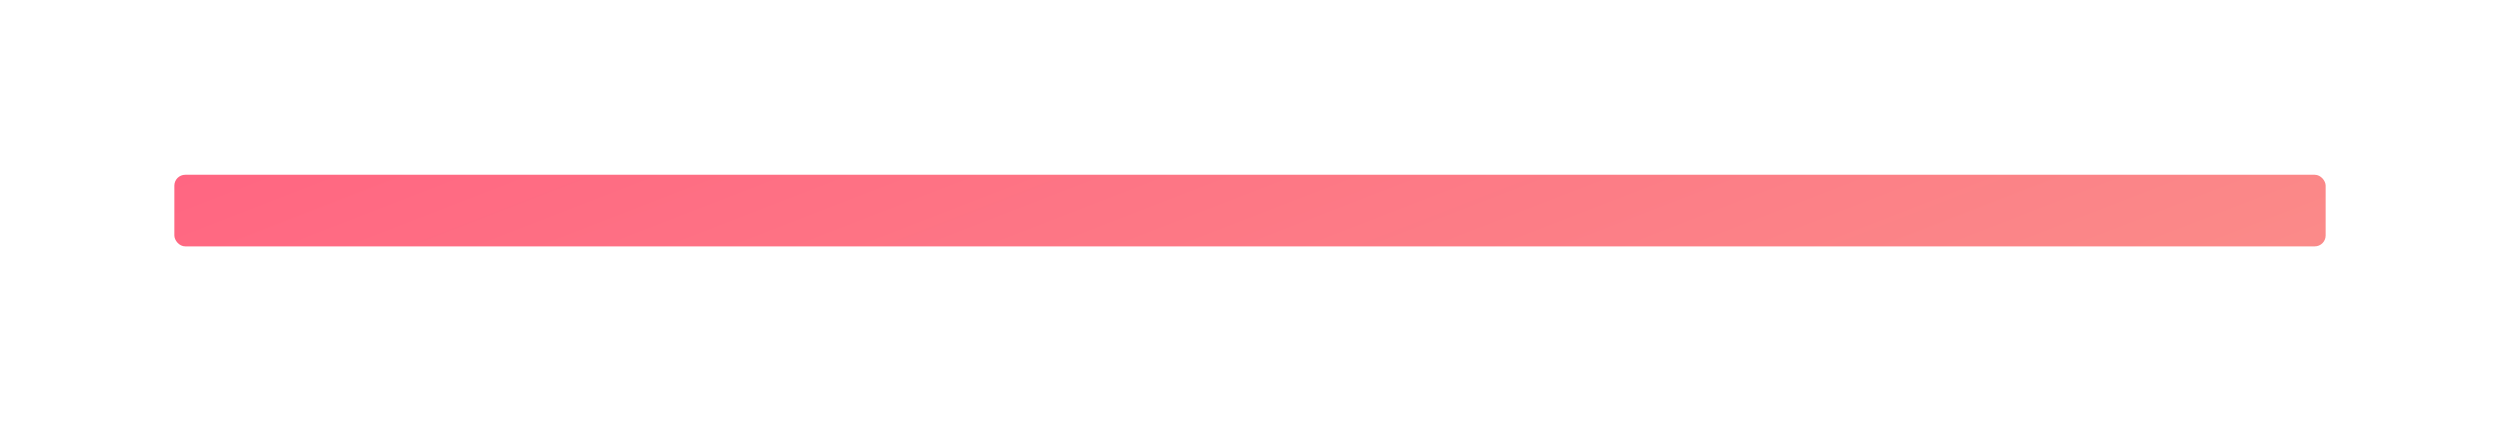 <svg width="1606" height="271" viewBox="0 0 1606 271" fill="none" xmlns="http://www.w3.org/2000/svg">
<g filter="url(#filter0_f)">
<rect x="112" y="112.27" width="1382" height="46" rx="7" fill="url(#paint0_linear)" fill-opacity="0.77"/>
</g>
<defs>
<filter id="filter0_f" x="0" y="0.27" width="1606" height="270" filterUnits="userSpaceOnUse" color-interpolation-filters="sRGB">
<feFlood flood-opacity="0" result="BackgroundImageFix"/>
<feBlend mode="normal" in="SourceGraphic" in2="BackgroundImageFix" result="shape"/>
<feGaussianBlur stdDeviation="56" result="effect1_foregroundBlur"/>
</filter>
<linearGradient id="paint0_linear" x1="112" y1="115.642" x2="326.809" y2="669.183" gradientUnits="userSpaceOnUse">
<stop stop-color="#FF385C"/>
<stop offset="1" stop-color="#F86C66"/>
</linearGradient>
</defs>
</svg>
